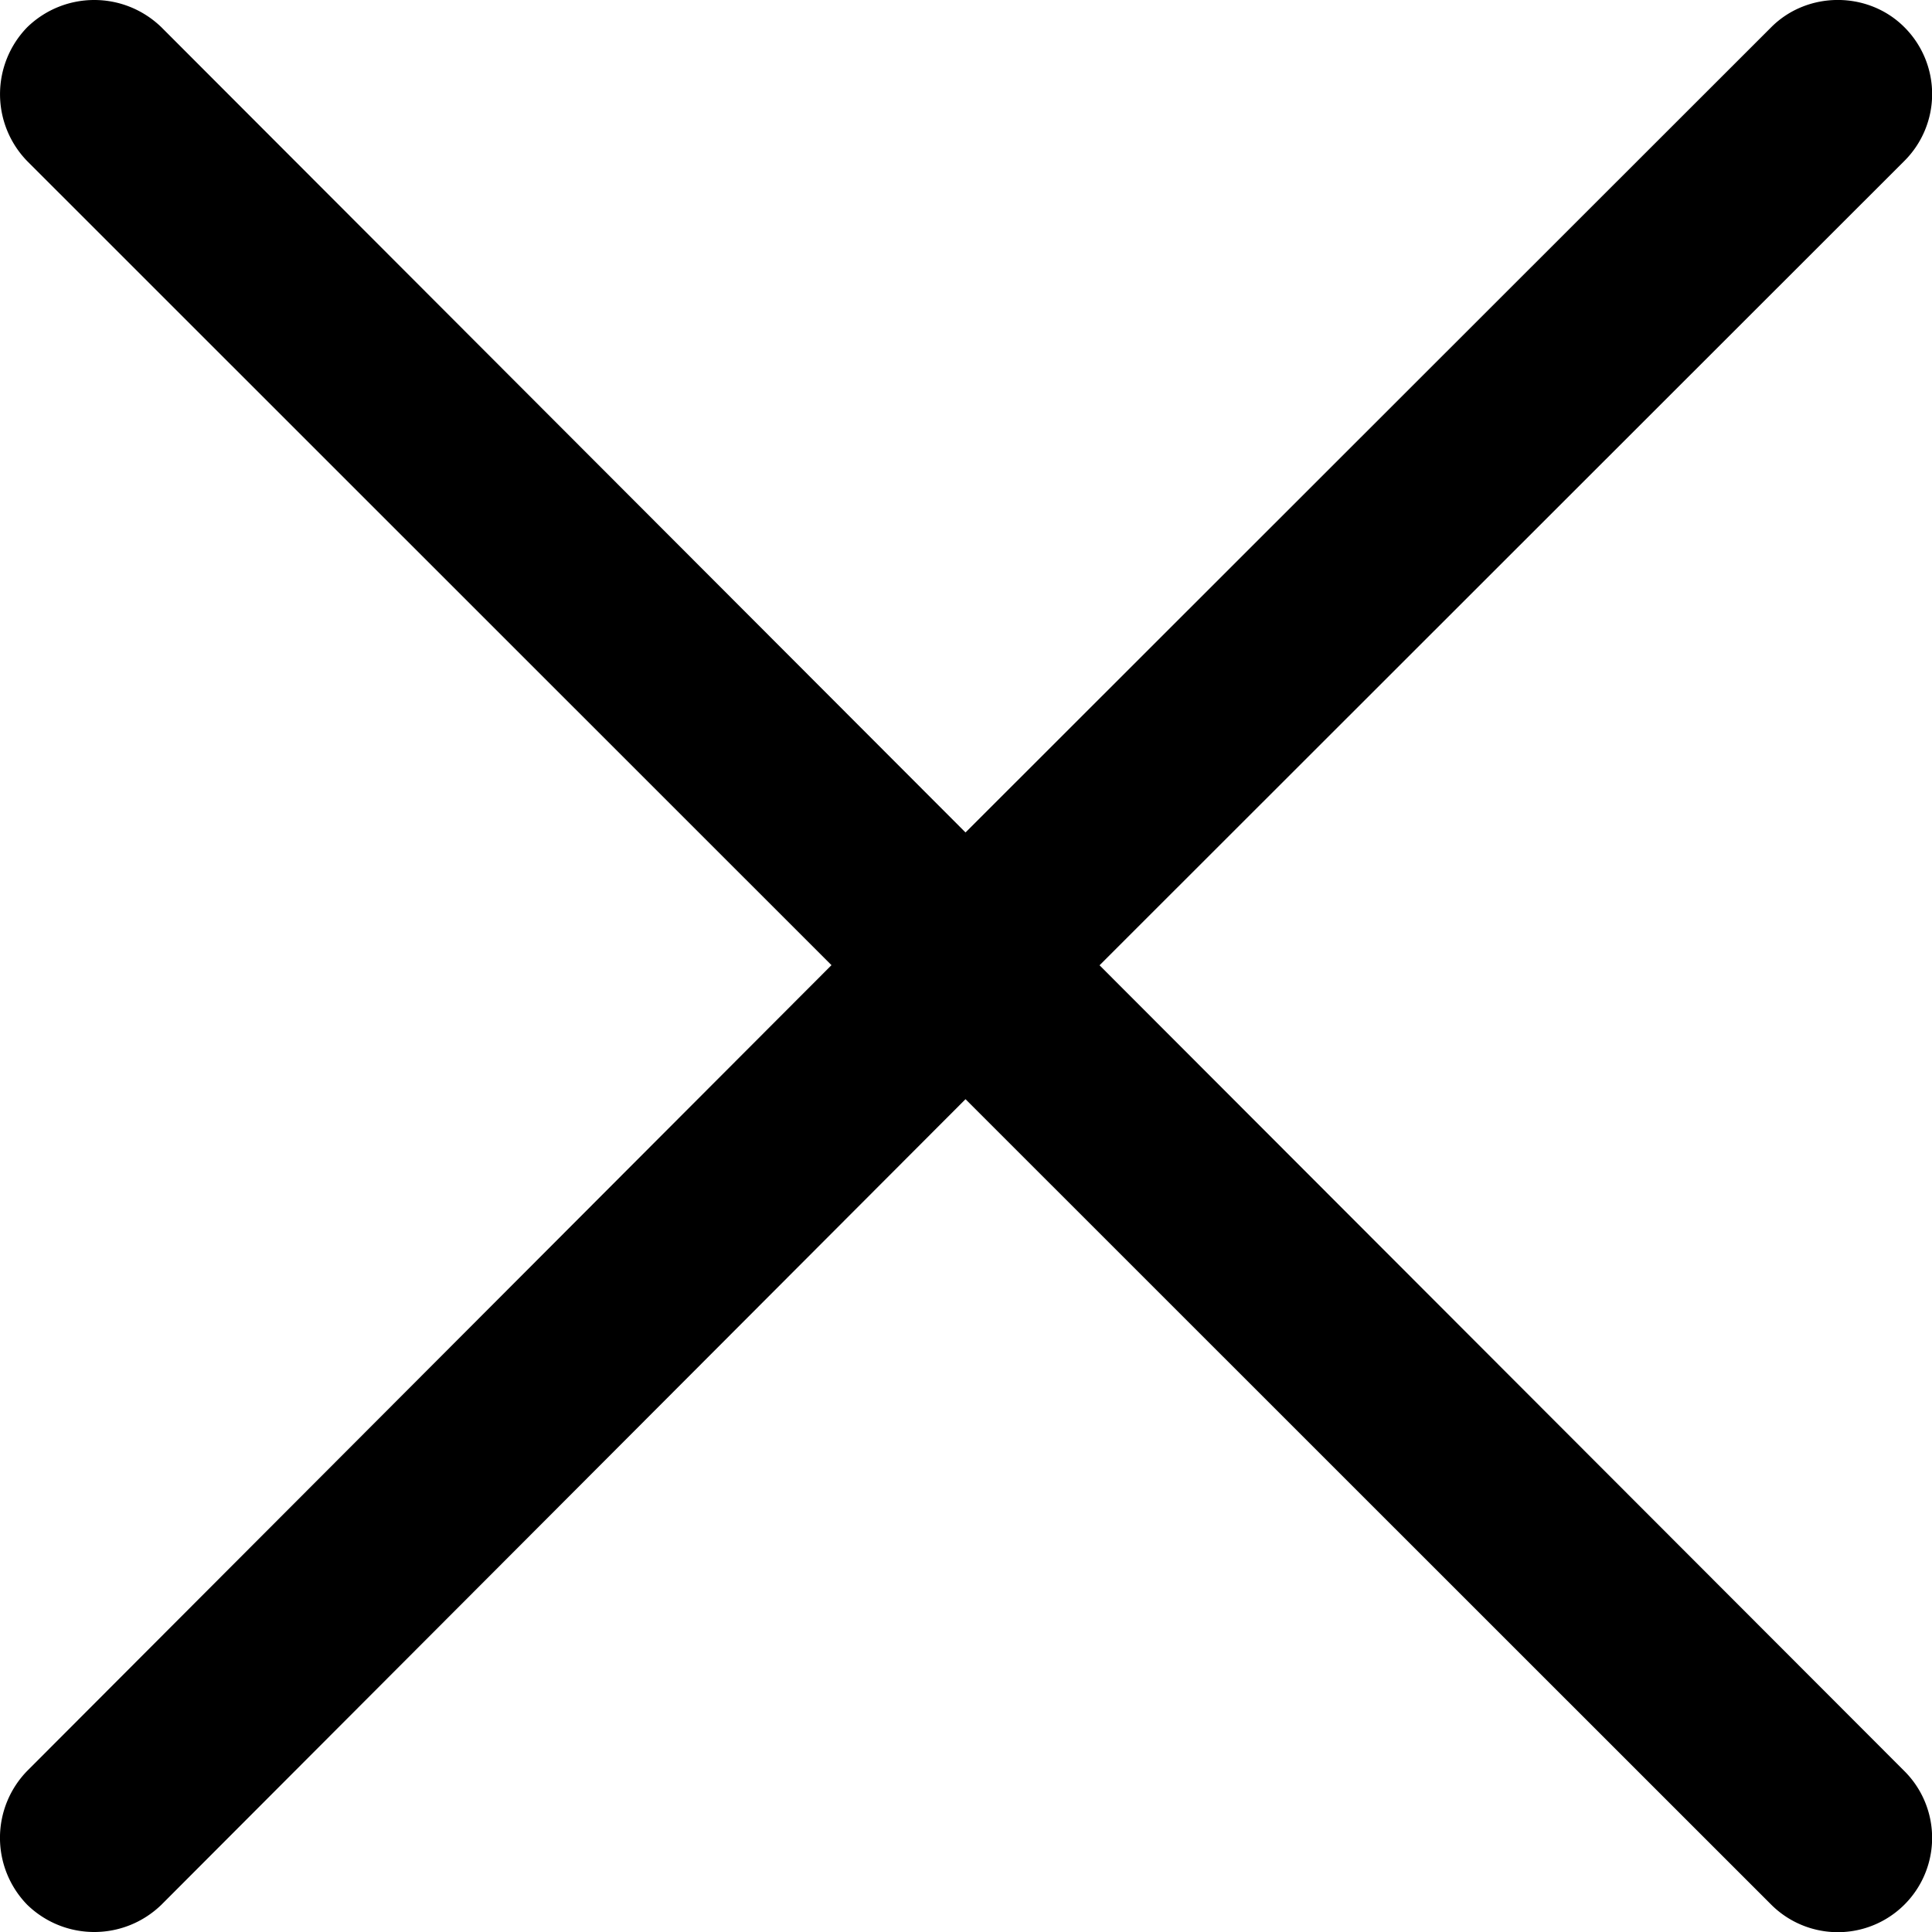 <svg id="icon-close" viewBox="0 0 16 16" width="100%" height="100%">
	<path d="M.226 1.335a.795.795 0 0 1 0-1.11c.31-.3.799-.3 1.11 0l6.66 6.669L14.67.224c.3-.299.8-.299 1.1 0a.782.782 0 0 1 0 1.11l-6.664 6.66 6.664 6.672a.78.78 0 1 1-1.1 1.109L7.996 9.103l-6.66 6.672c-.311.3-.8.3-1.11 0a.794.794 0 0 1 0-1.11l6.66-6.672-6.66-6.658" fill-rule="evenodd"></path>
</svg>